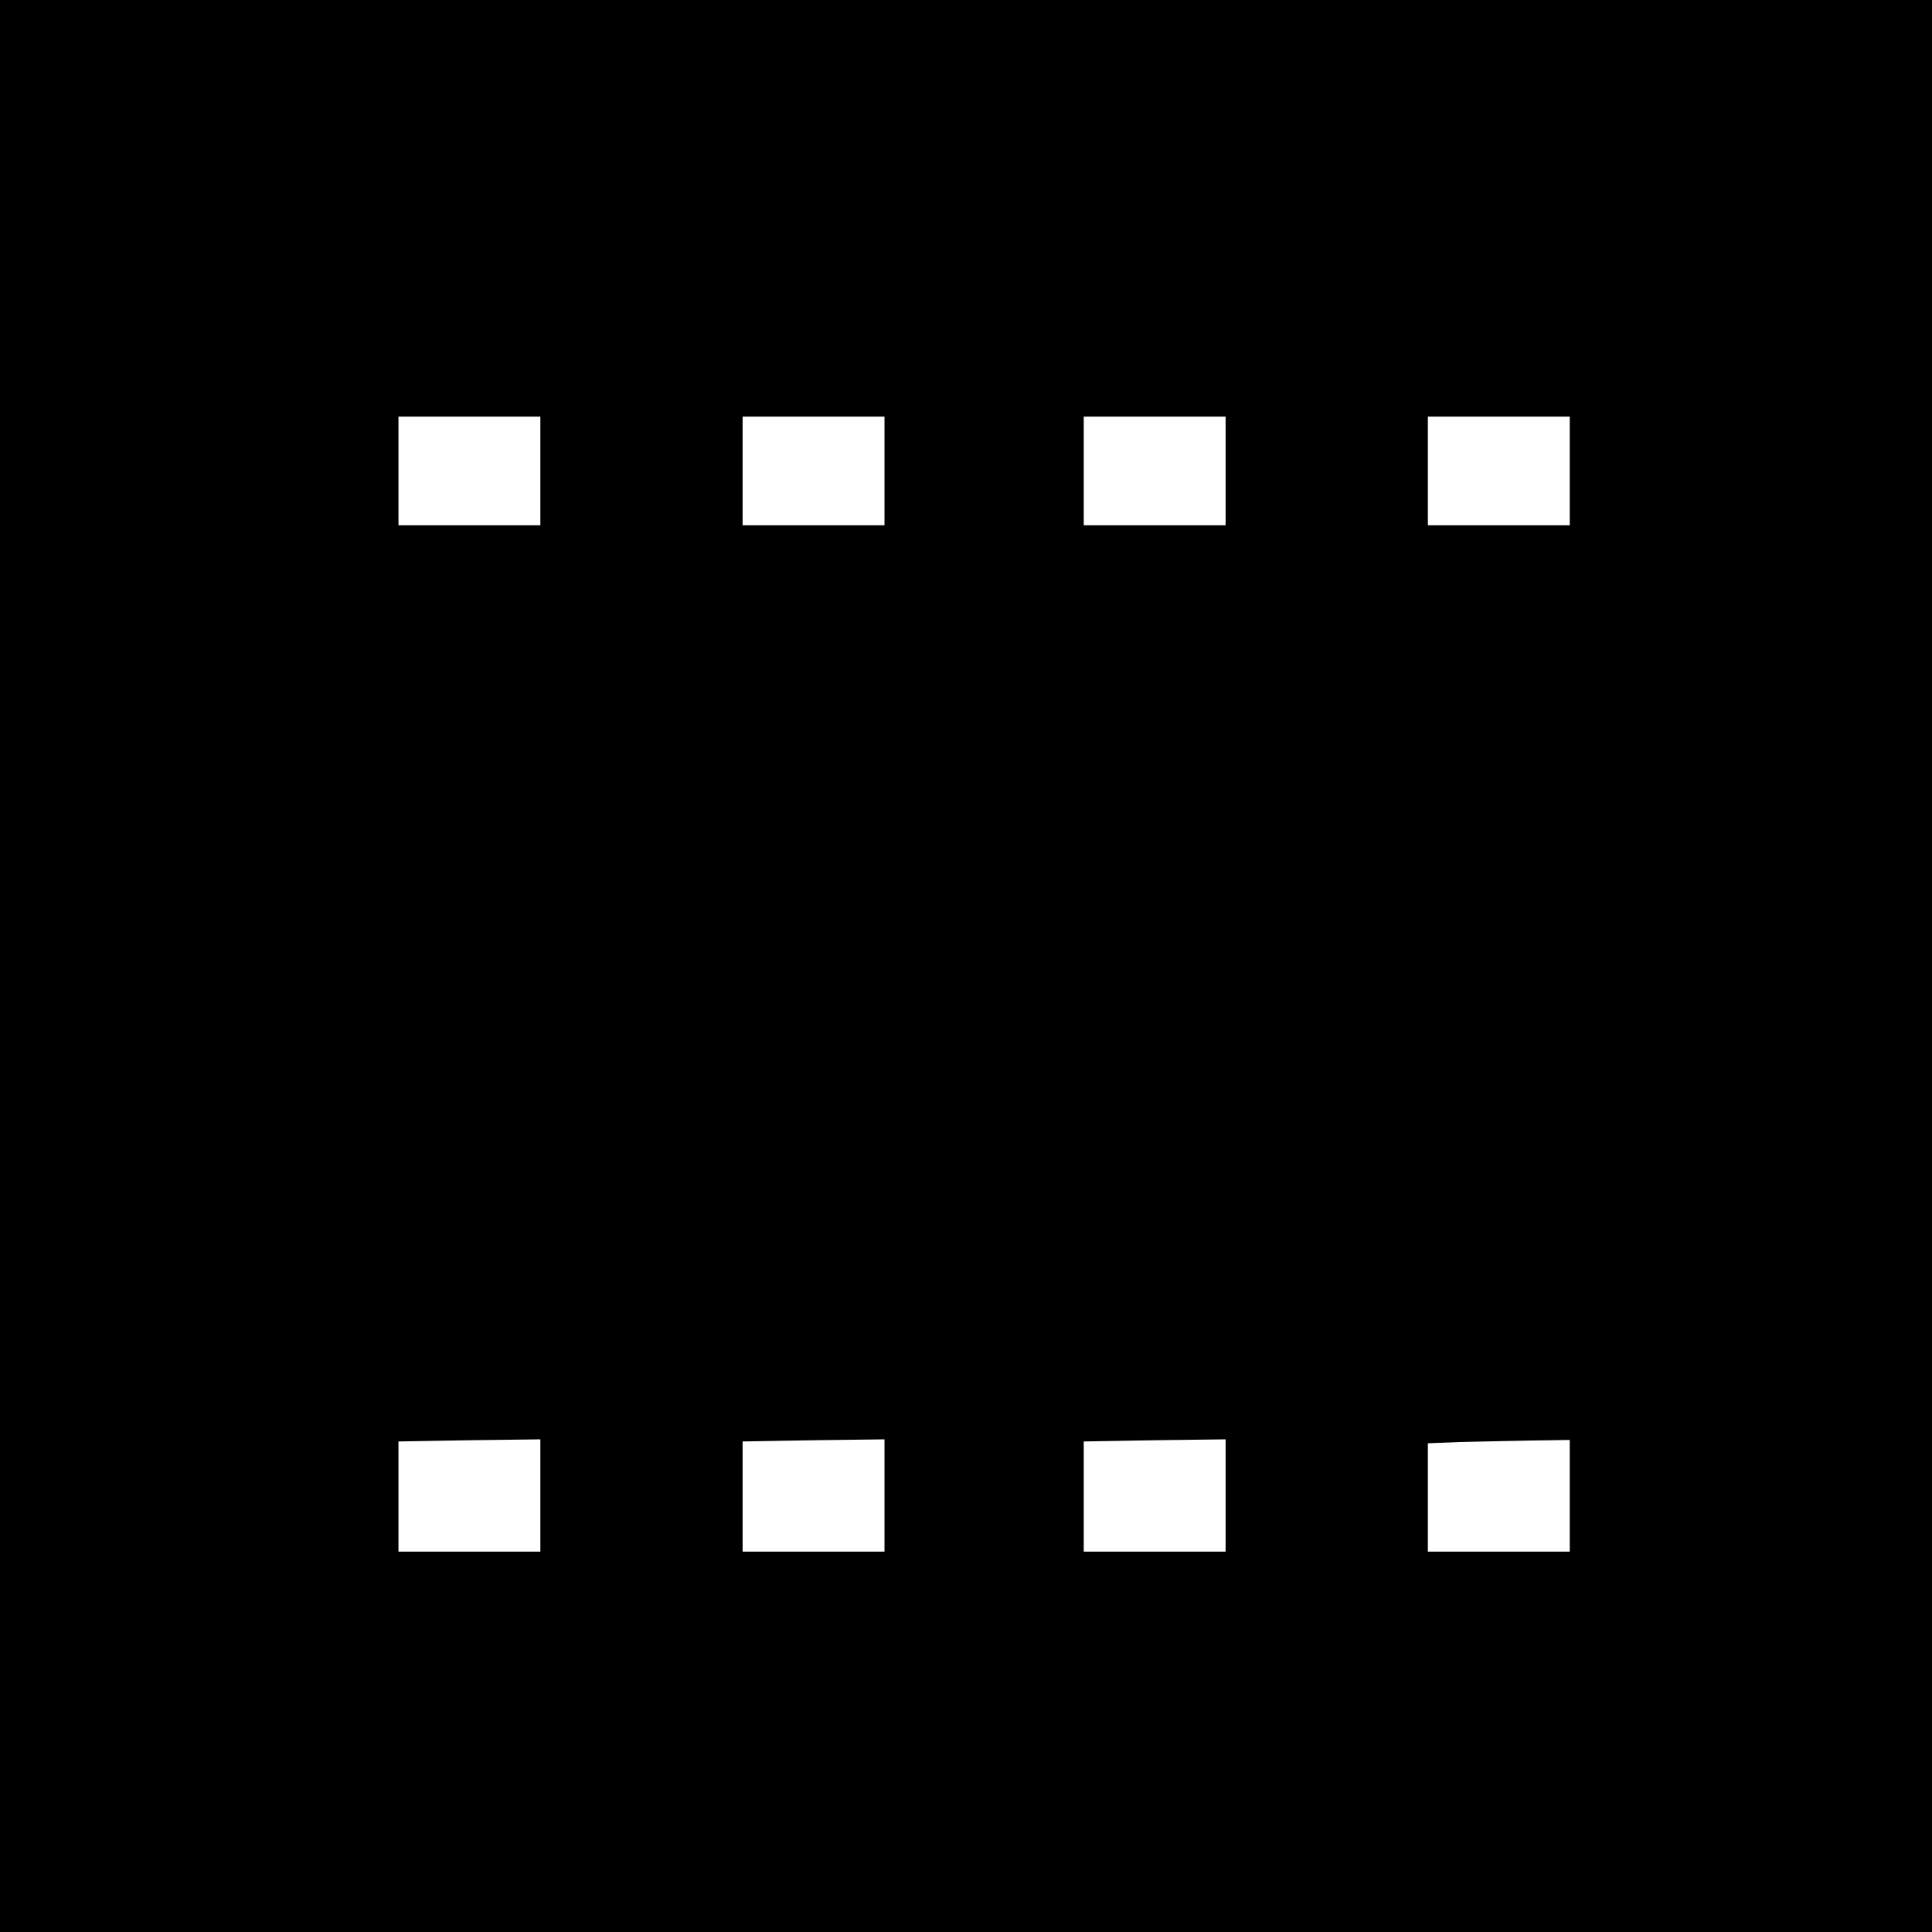 <?xml version="1.0" standalone="no"?>
<!DOCTYPE svg PUBLIC "-//W3C//DTD SVG 20010904//EN"
 "http://www.w3.org/TR/2001/REC-SVG-20010904/DTD/svg10.dtd">
<svg version="1.0" xmlns="http://www.w3.org/2000/svg"
 width="640pt" height="640pt" viewBox="0 0 640 640"
 preserveAspectRatio="xMidYMid meet">
<g transform="translate(0,640) scale(0.1,-0.1)"
fill="#000000" stroke="none">
<path d="M0 3200 l0 -3200 3200 0 3200 0 0 3200 0 3200 -3200 0 -3200 0 0
-3200z m1790 1640 l0 -180 -235 0 -235 0 0 180 0 180 235 0 235 0 0 -180z
m1140 0 l0 -180 -235 0 -235 0 0 180 0 180 235 0 235 0 0 -180z m1130 0 l0
-180 -235 0 -235 0 0 180 0 180 235 0 235 0 0 -180z m1140 0 l0 -180 -235 0
-235 0 0 180 0 180 235 0 235 0 0 -180z m-3410 -3394 l0 -186 -235 0 -235 0 0
183 0 182 235 4 235 3 0 -186z m1140 0 l0 -186 -235 0 -235 0 0 183 0 182 235
4 235 3 0 -186z m1130 0 l0 -186 -235 0 -235 0 0 183 0 182 235 4 235 3 0
-186z m1140 -1 l0 -185 -235 0 -235 0 0 180 0 179 103 4 c56 1 162 4 235 5
l132 2 0 -185z"/>
</g>
</svg>
